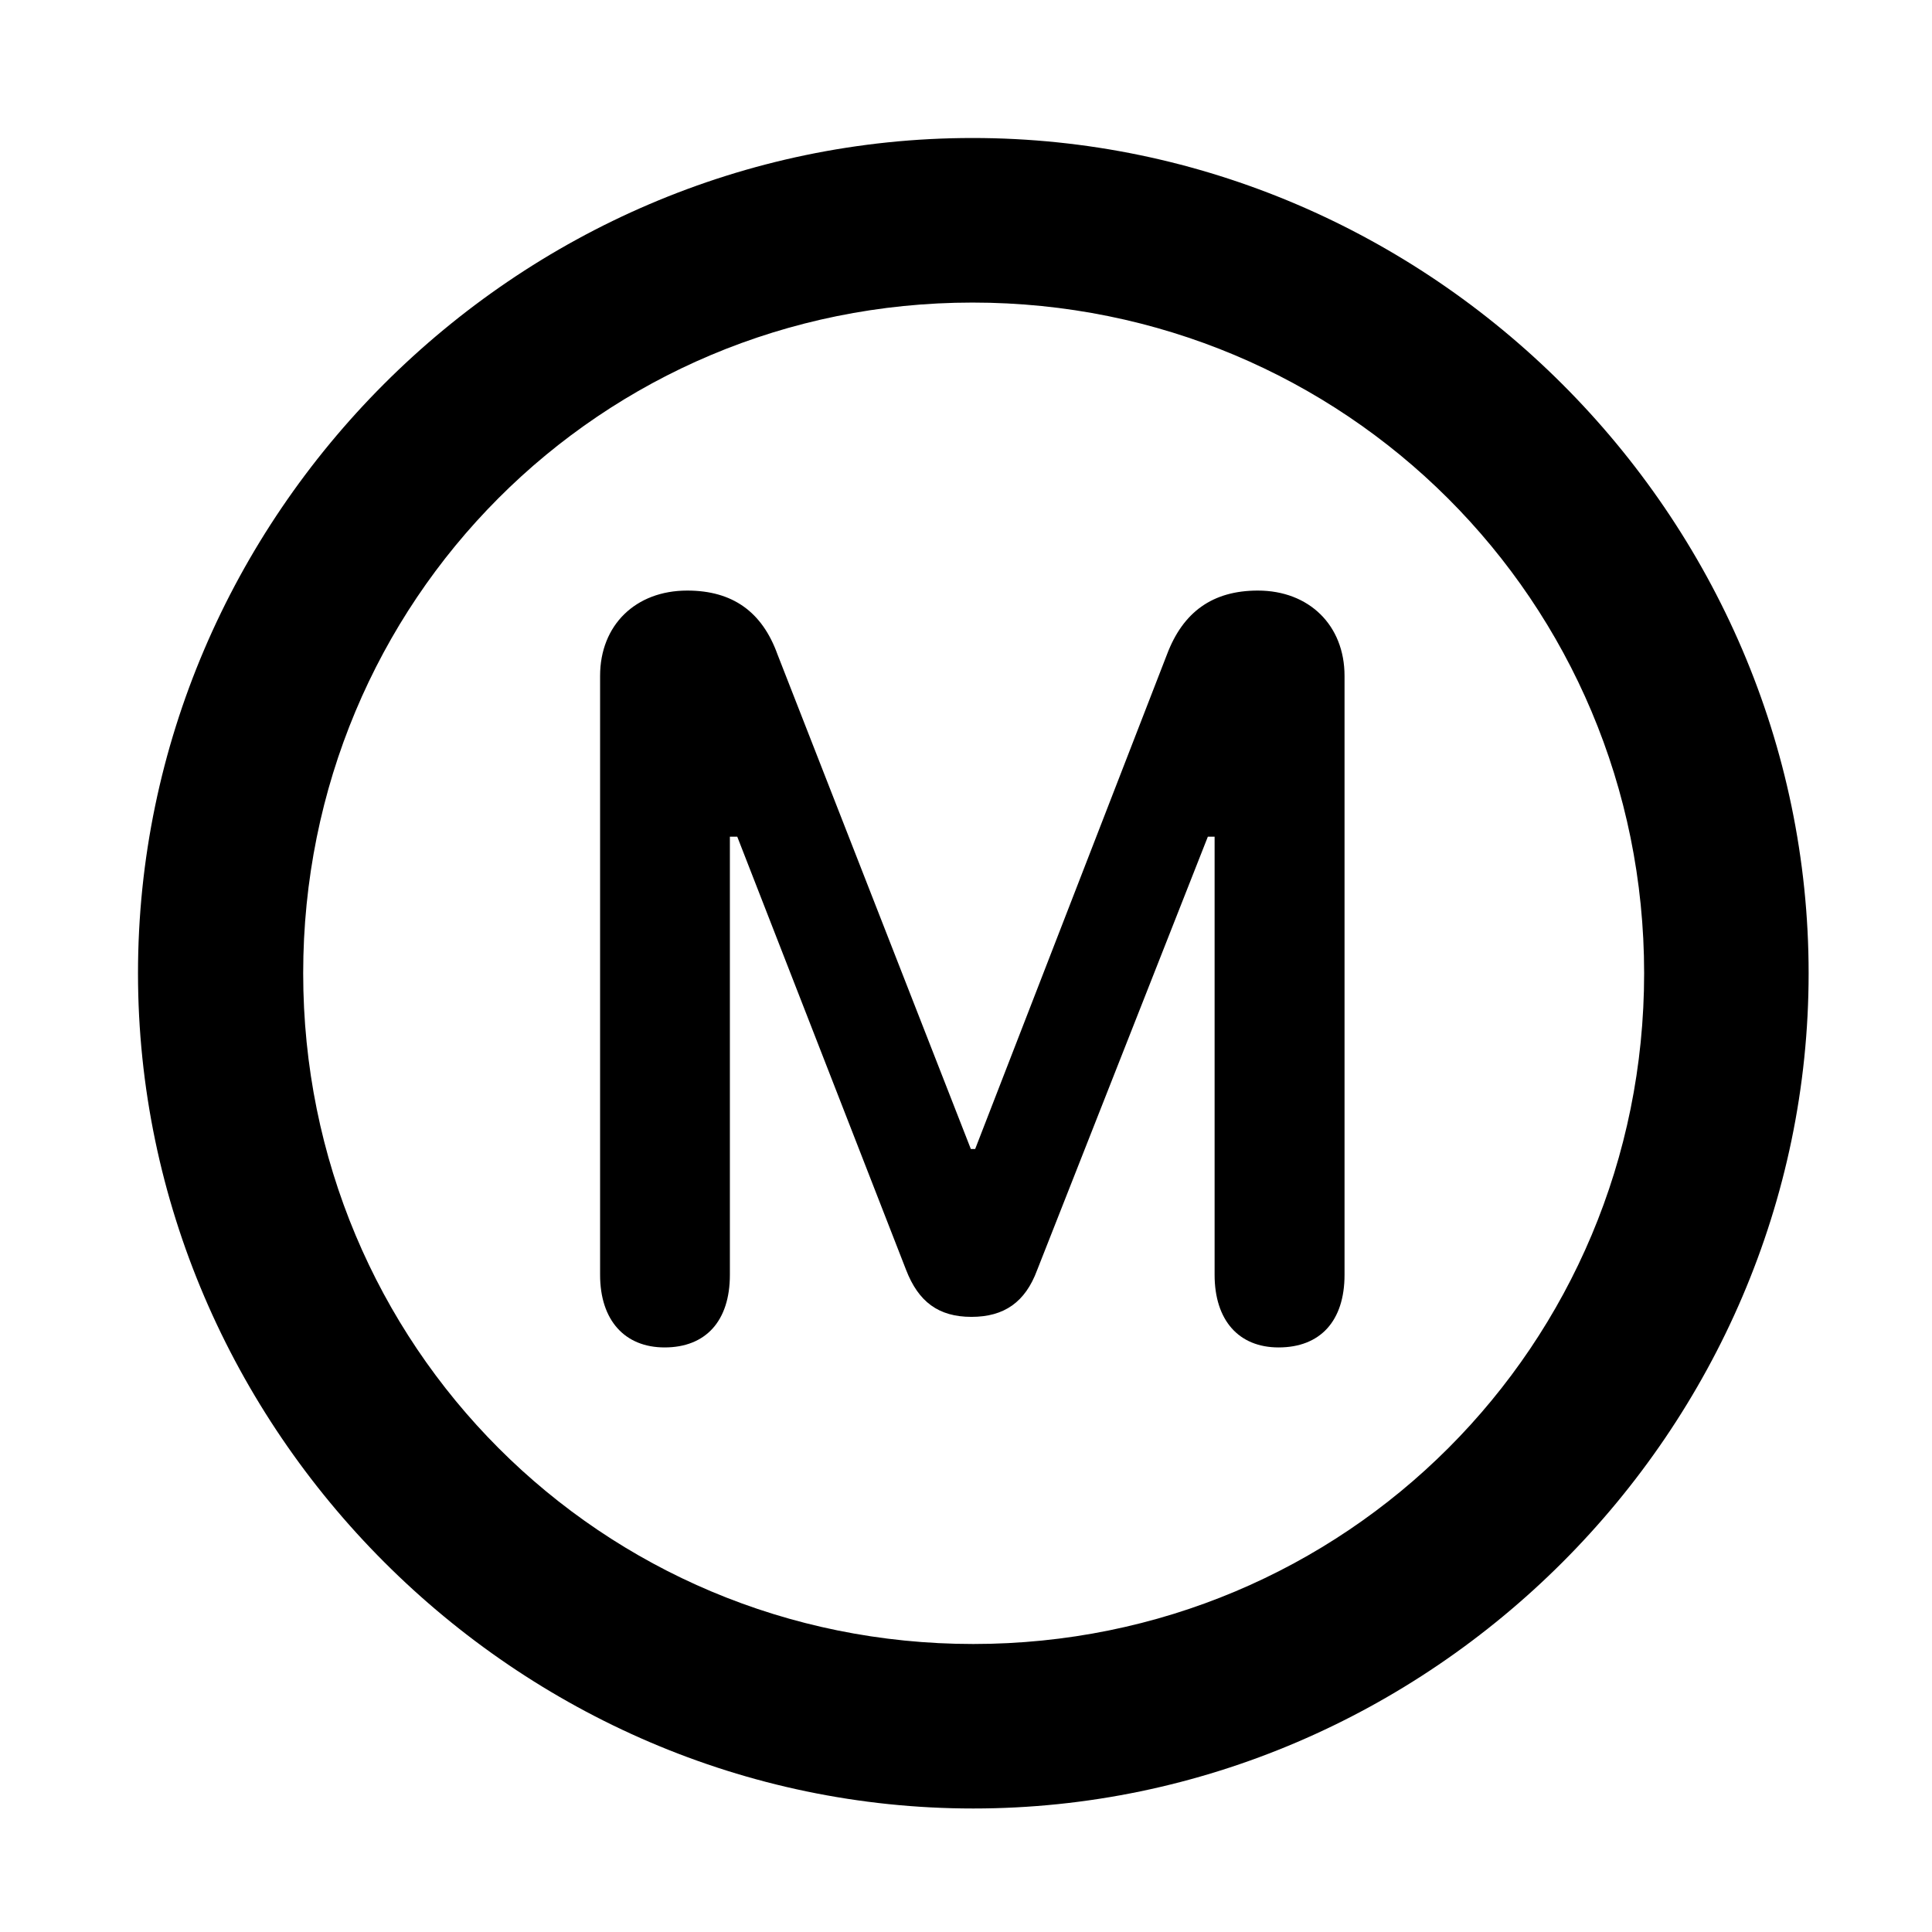 <svg width="28" height="28" viewBox="0 0 28 28" fill="none" xmlns="http://www.w3.org/2000/svg">
<path d="M14.105 26.21C20.737 26.21 26.212 20.727 26.212 14.105C26.212 7.473 20.727 2 14.095 2C7.475 2 2 7.473 2 14.105C2 20.727 7.485 26.21 14.105 26.21ZM14.105 23.826C8.711 23.826 4.394 19.499 4.394 14.105C4.394 8.711 8.701 4.385 14.095 4.385C19.489 4.385 23.828 8.711 23.828 14.105C23.828 19.499 19.499 23.826 14.105 23.826Z" fill="black"/>
<path d="M9.632 19.528C10.228 19.528 10.578 19.145 10.578 18.476V12.126H10.685L13.132 18.405C13.31 18.865 13.6 19.085 14.079 19.085C14.553 19.085 14.859 18.872 15.031 18.407L17.505 12.126H17.603V18.476C17.603 19.135 17.953 19.528 18.53 19.528C19.134 19.528 19.486 19.145 19.486 18.476V9.795C19.486 9.062 18.972 8.559 18.23 8.559C17.573 8.559 17.145 8.87 16.913 9.484L14.133 16.652H14.07L11.268 9.484C11.046 8.868 10.618 8.559 9.96 8.559C9.209 8.559 8.697 9.062 8.697 9.795V18.476C8.697 19.135 9.055 19.528 9.632 19.528Z" fill="black"/>
</svg>
